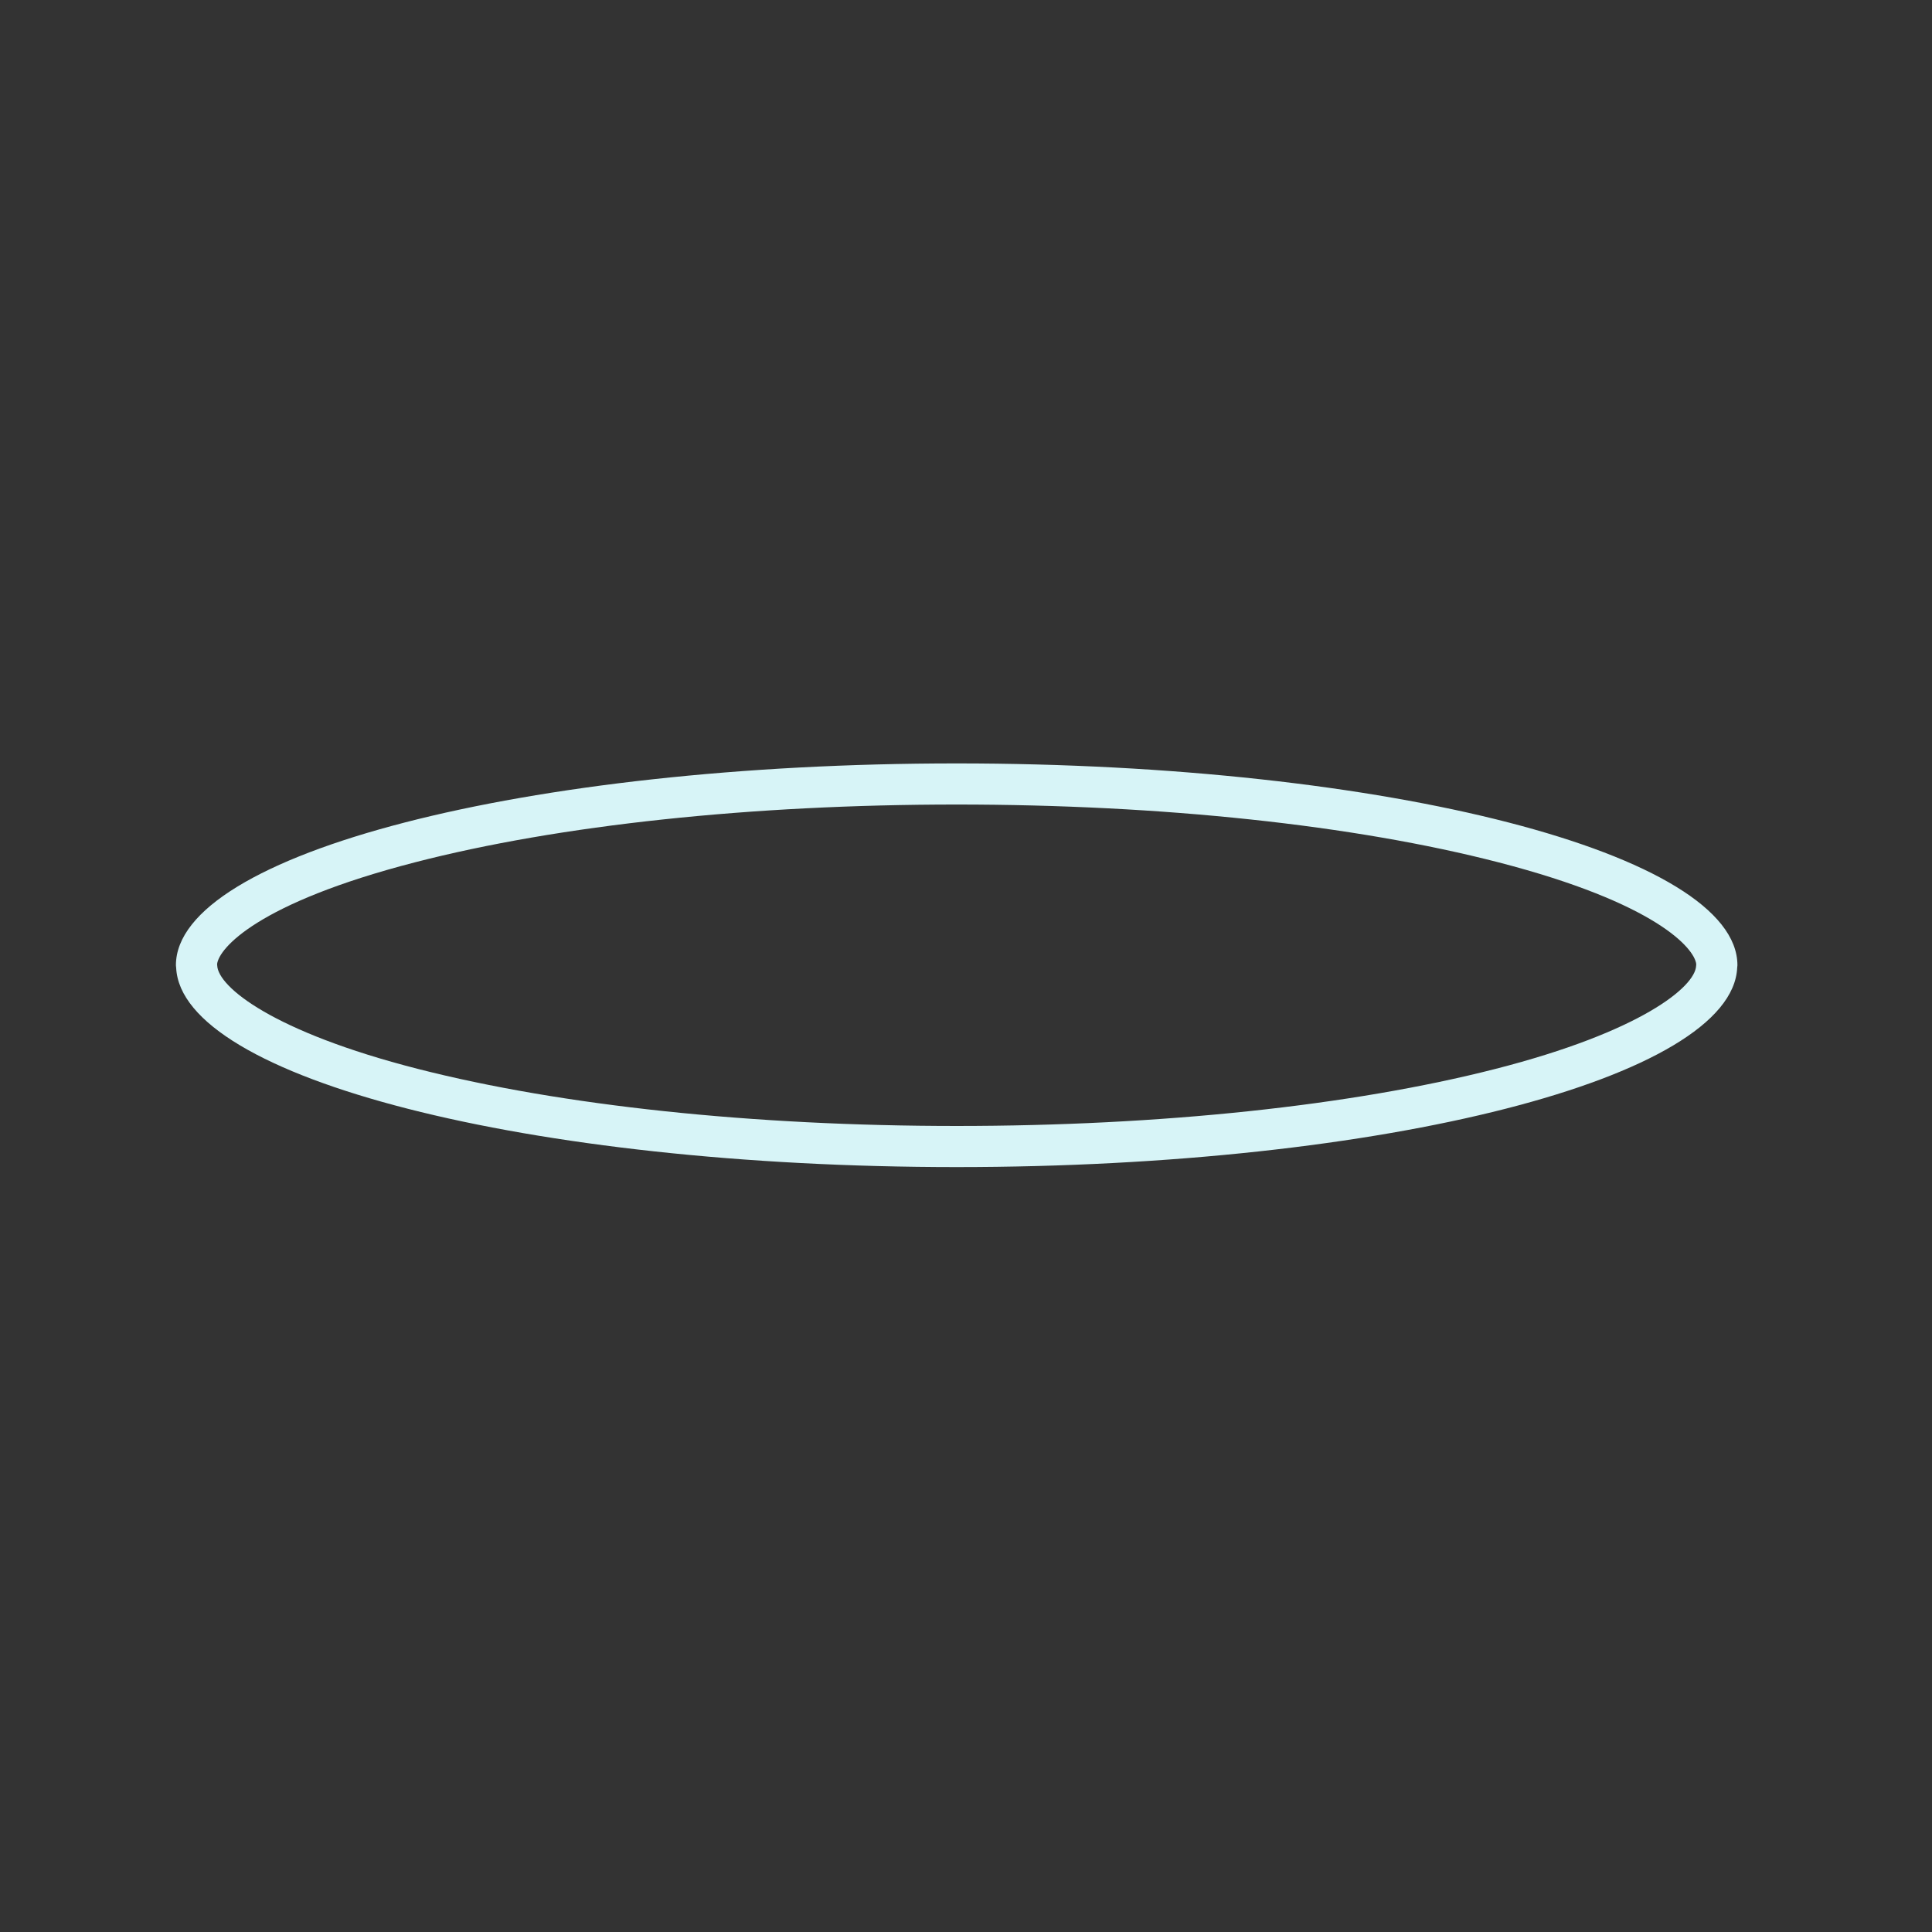 <?xml version="1.0" encoding="iso-8859-1"?>
<!-- Generator: Adobe Illustrator 18.1.1, SVG Export Plug-In . SVG Version: 6.00 Build 0)  -->
<!DOCTYPE svg PUBLIC "-//W3C//DTD SVG 1.1//EN" "http://www.w3.org/Graphics/SVG/1.1/DTD/svg11.dtd">
<svg version="1.1" xmlns="http://www.w3.org/2000/svg" xmlns:xlink="http://www.w3.org/1999/xlink" x="0px" y="0px"
	 viewBox="0 0 512 512" enable-background="new 0 0 512 512" xml:space="preserve">
<rect x="0" y="0" width="512" height="512" fill="#333333" stroke="none"/>
<g id="Layer_5">
	<path fill="#D7F4F7" d="M253.528,213.209c54.375,0,105.367,5.441,143.581,15.319c41.881,10.826,51.913,22.81,52.412,26.956
		c-0.012,0.148-0.023,0.299-0.031,0.459c-0.25,5.582-14.621,17.466-53.186,27.33c-38.117,9.75-88.822,15.12-142.776,15.12
		c-53.951,0-104.655-5.369-142.772-15.12c-38.565-9.863-52.936-21.747-53.19-27.386c-0.008-0.139-0.017-0.278-0.029-0.417
		c0.52-4.158,10.578-16.126,52.413-26.941C148.164,218.65,199.156,213.209,253.528,213.209 M253.528,202.314
		c-114.27,0-206.909,23.947-206.909,53.488c0,0.211,0.053,0.422,0.064,0.633c1.317,29.247,93.394,52.854,206.845,52.854
		c113.456,0,205.533-23.608,206.847-52.856c0.011-0.211,0.061-0.419,0.061-0.63C460.436,226.261,367.803,202.314,253.528,202.314
		L253.528,202.314z"/>
</g>
<g id="Layer_1">
</g>
</svg>
